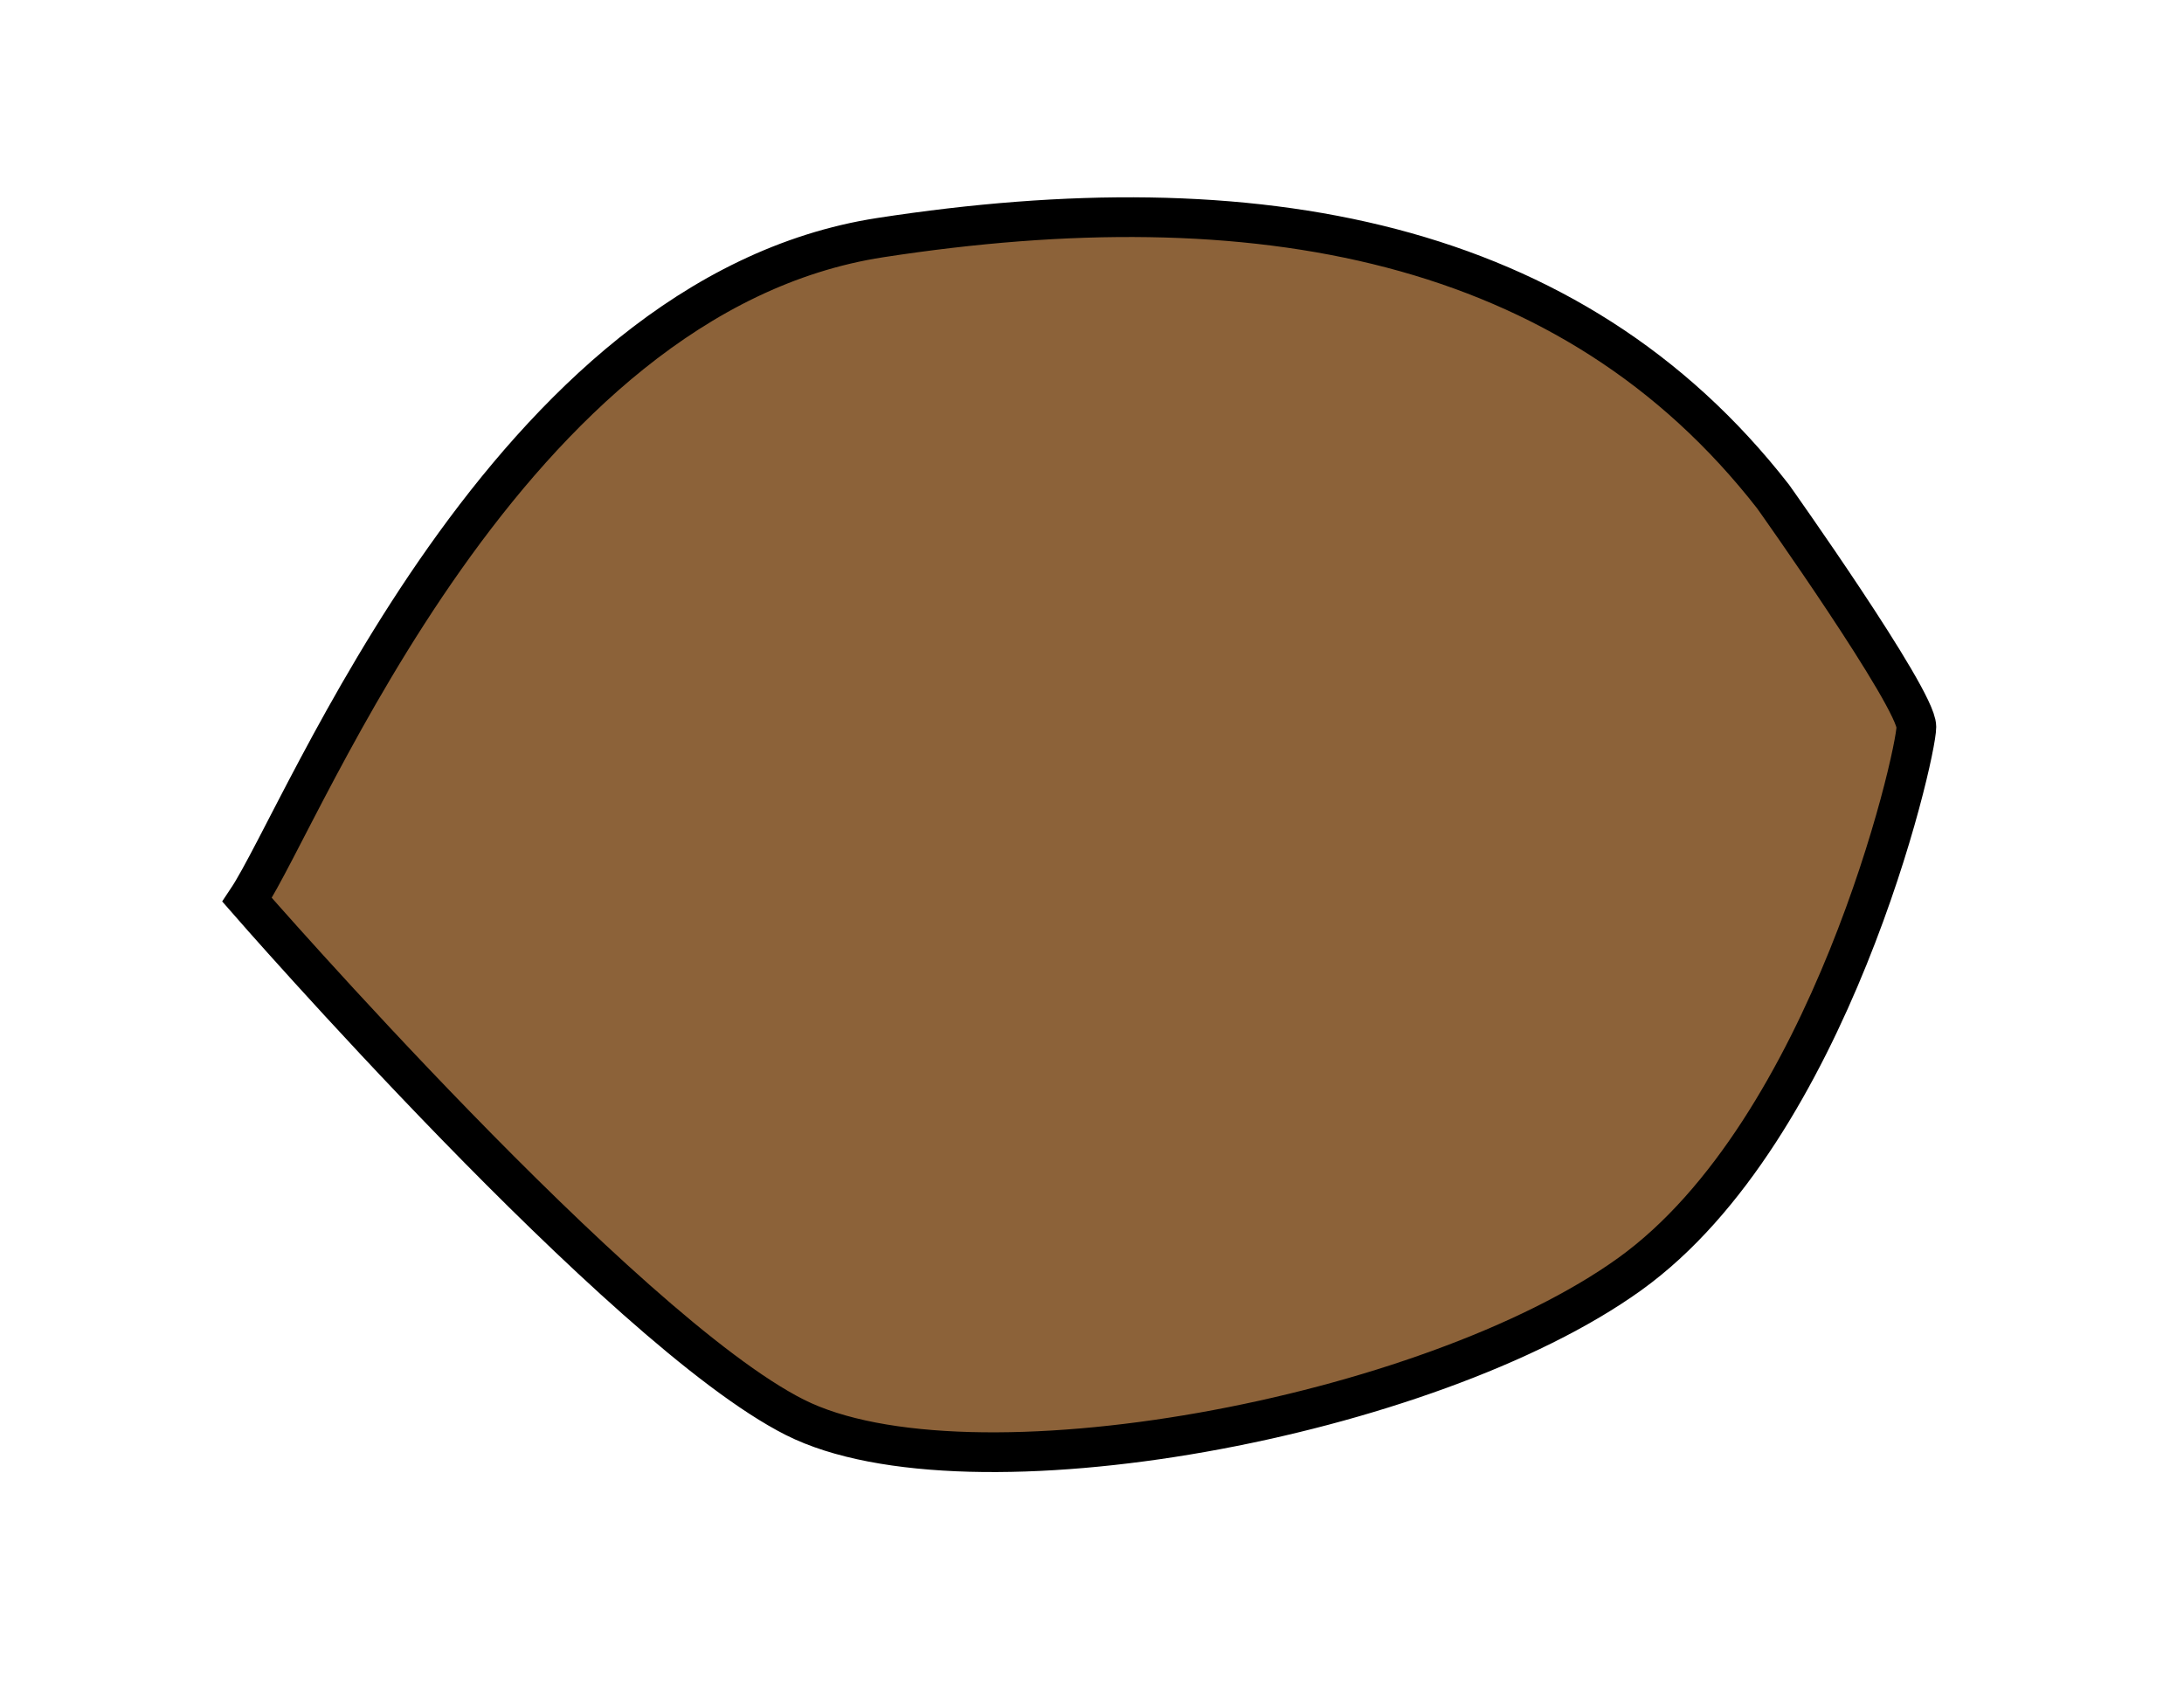 <svg width="55" height="43" viewBox="0 0 55 43" fill="none" xmlns="http://www.w3.org/2000/svg">
<path d="M6.223 22.659C7.675 20.485 12.745 7.435 22.172 5.983C31.599 4.531 39.573 5.983 44.652 12.504C44.652 12.504 48.26 17.581 48.26 18.303C48.26 19.024 46.086 28.458 41.043 32.083C36.001 35.709 24.364 37.882 20.016 35.69C15.668 33.499 6.223 22.659 6.223 22.659Z" fill="#8C6239" stroke="black" stroke-miterlimit="10"/>
</svg>
